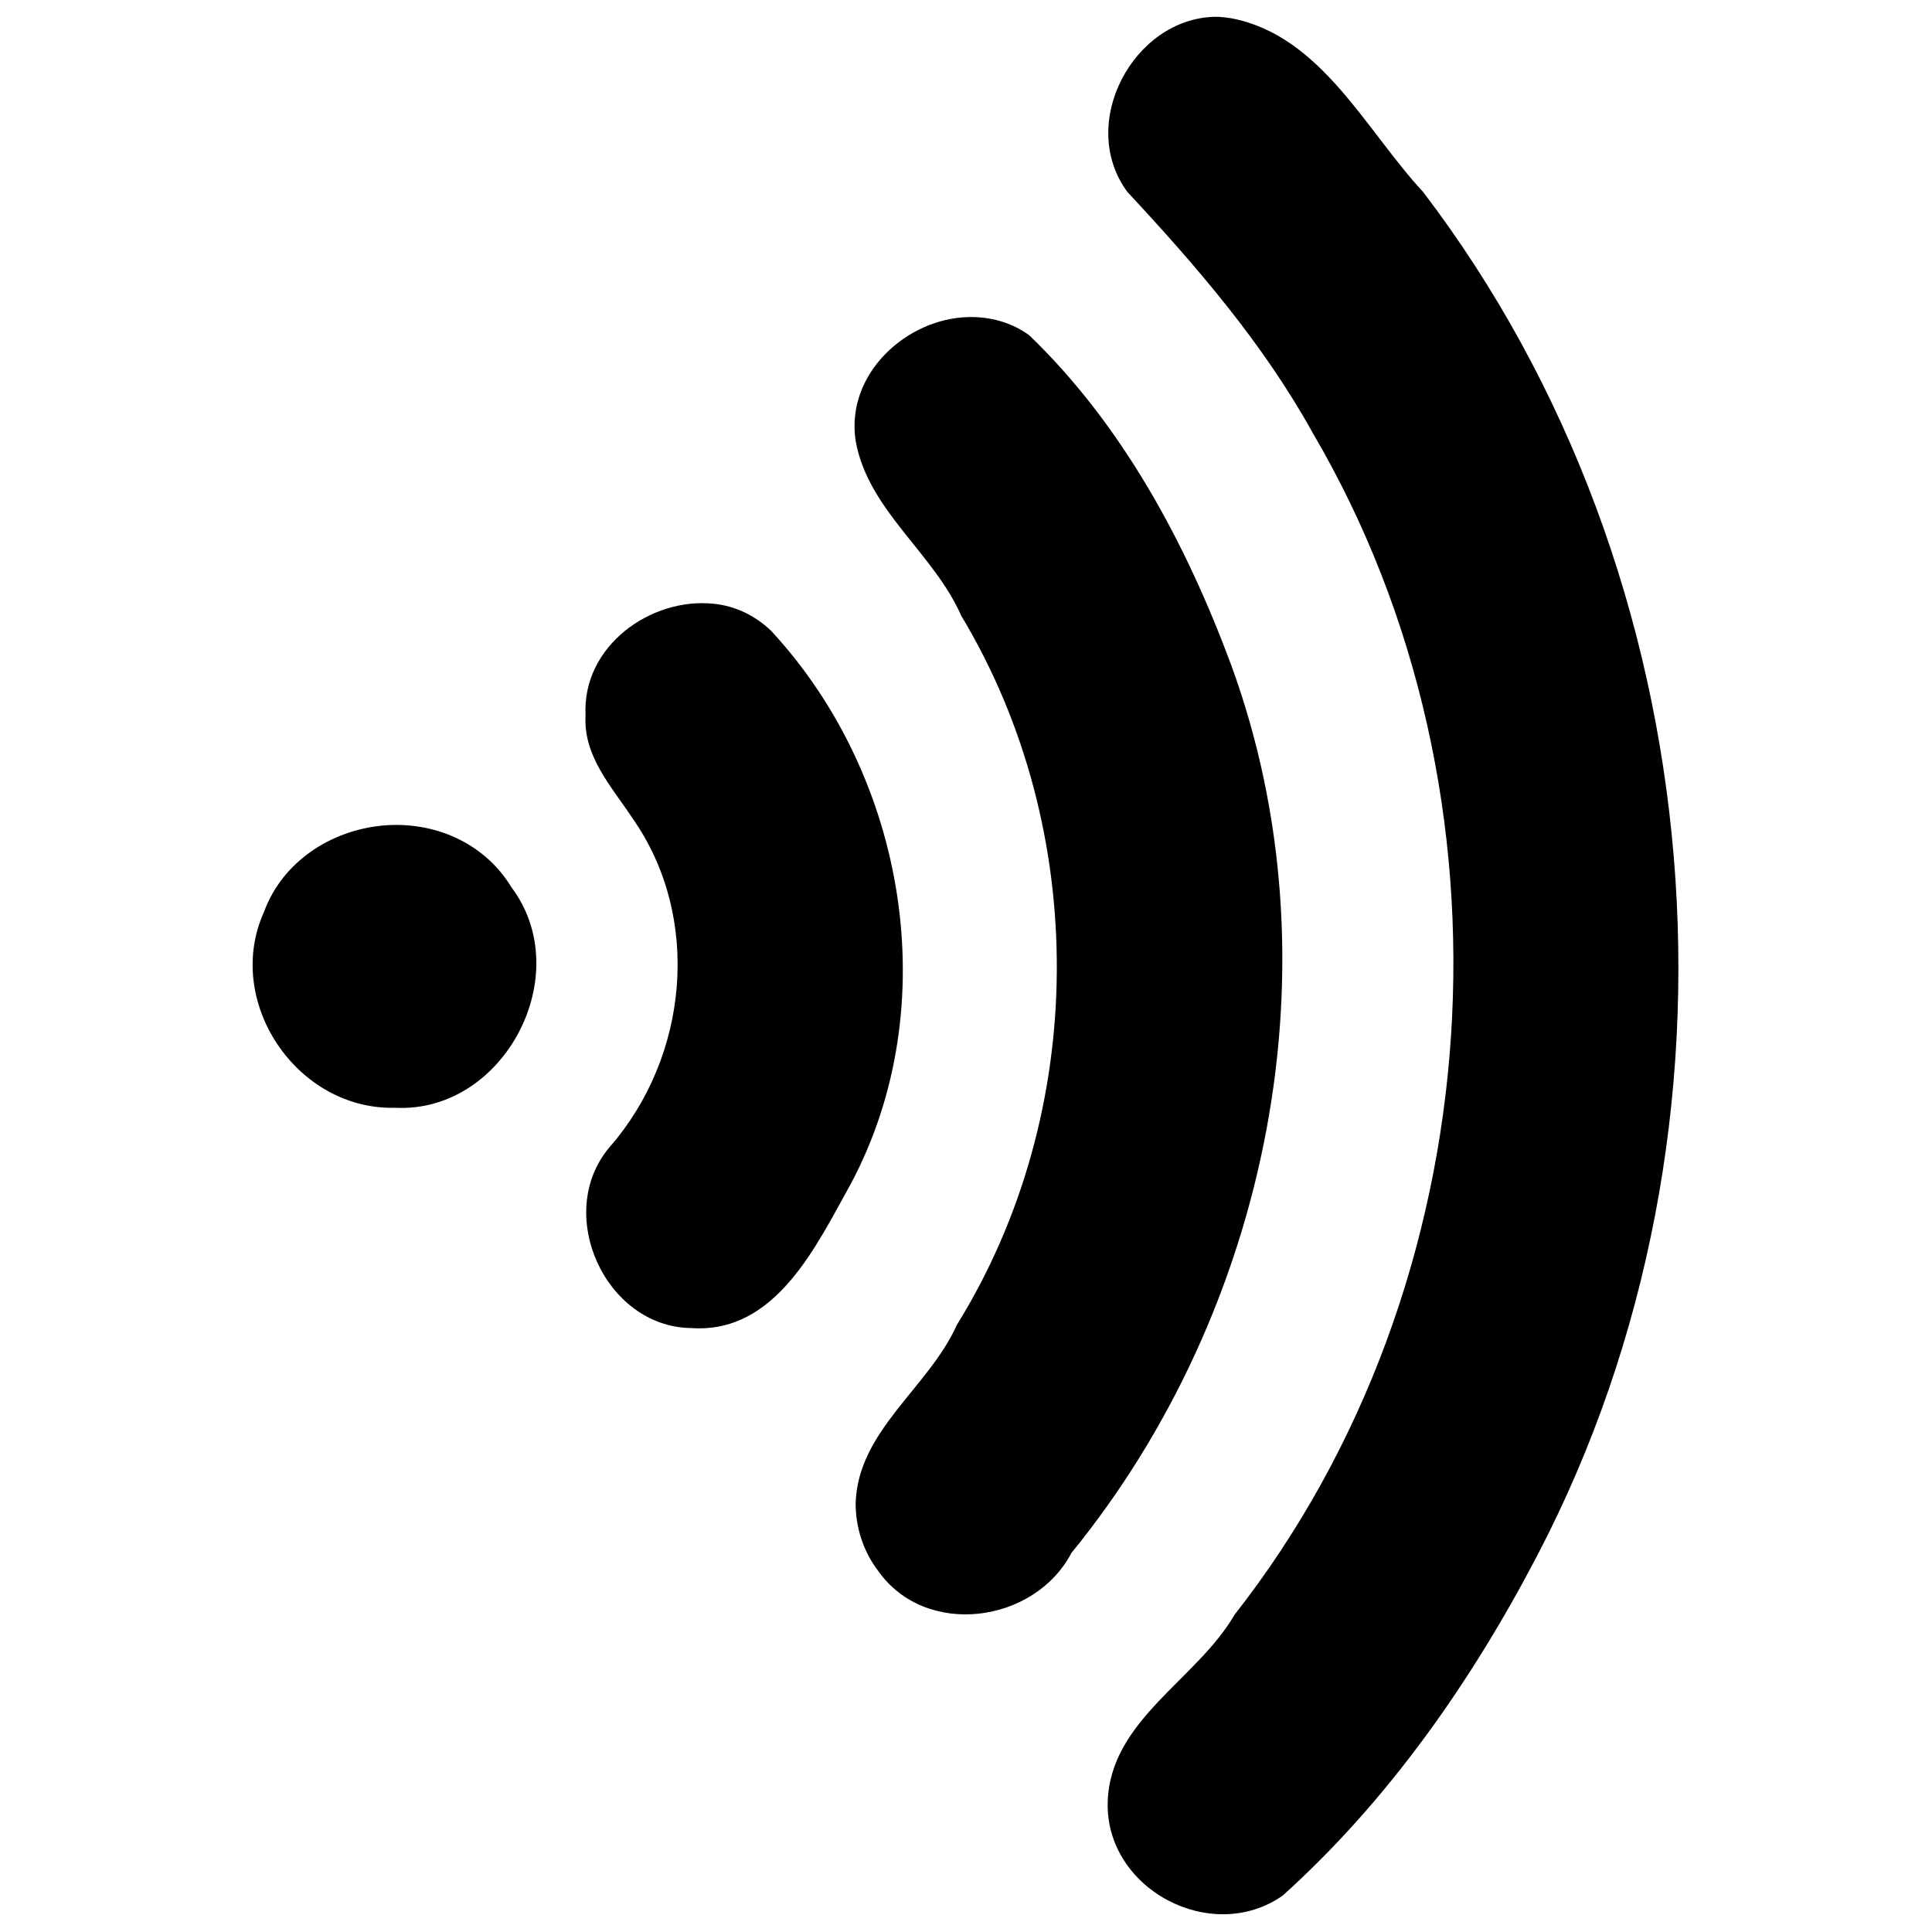 <?xml version="1.0" encoding="UTF-8" standalone="no"?>
<!-- Created with Inkscape (http://www.inkscape.org/) -->

<svg
   xmlns:dc="http://purl.org/dc/elements/1.1/"
   xmlns:cc="http://creativecommons.org/ns#"
   xmlns:rdf="http://www.w3.org/1999/02/22-rdf-syntax-ns#"
   xmlns:svg="http://www.w3.org/2000/svg"
   xmlns="http://www.w3.org/2000/svg"
   version="1.1"
   width="40"
   height="40"
   id="svg2"
   xml:space="preserve"><defs
     id="defs6"><clipPath
       id="clipPath16"><path
         d="M 0,55 55,55 55,0 0,0 0,55 z"
         id="path18" /></clipPath></defs><g
     transform="matrix(1.25,0,0,-1.25,-16.64,51.21)"
     id="g10"><g
       id="g12"><g
         clip-path="url(#clipPath16)"
         id="g14"><g
           transform="translate(29.777,11.127)"
           id="g20" /><g
           transform="translate(24.917,16.887)"
           id="g24" /><g
           transform="translate(19.712,32.042)"
           id="g28" /><g
           transform="translate(16.035,24.504)"
           id="g32"><g
             transform="matrix(0.86,0,0,0.86,3.816,-1.877)"
             id="g2998"><g
               id="g3008"><path
                 d="m 25.156,0.344 c -1.682,0.036 -2.855,2.206 -1.812,3.625 1.437,1.544 2.817,3.142 3.844,5 4.41,7.511 3.757,17.611 -1.625,24.469 -0.78,1.346 -2.574,2.179 -2.625,3.875 -0.053,1.805 2.151,2.972 3.625,1.938 2.193,-1.975 3.921,-4.451 5.281,-7.062 4.619,-8.853 3.684,-20.271 -2.375,-28.219 C 28.28,2.691 27.354,0.729 25.5,0.375 25.384,0.358 25.268,0.341 25.156,0.344 z M 20.062,6.562 c -1.285,0.025 -2.555,1.173 -2.344,2.562 0.253,1.437 1.613,2.317 2.188,3.625 2.669,4.44 2.637,10.287 -0.094,14.688 -0.578,1.294 -2.048,2.185 -2.094,3.688 -0.001,0.506 0.161,1.005 0.469,1.406 0.984,1.392 3.235,1.086 4,-0.375 C 26.296,27.114 27.745,19.935 25.5,13.781 24.57,11.269 23.254,8.805 21.312,6.938 20.933,6.663 20.491,6.554 20.062,6.562 z M 14.781,12.5 c -1.299,-0.141 -2.733,0.874 -2.656,2.312 -0.049,0.848 0.538,1.47 0.969,2.125 1.451,2.063 1.159,4.947 -0.469,6.812 -1.161,1.363 -0.103,3.727 1.688,3.75 1.754,0.122 2.594,-1.713 3.312,-3 1.951,-3.674 1.138,-8.423 -1.656,-11.438 -0.345,-0.331 -0.755,-0.516 -1.188,-0.562 z m -6.875,4.594 c -1.04,0.101 -2.051,0.732 -2.438,1.781 -0.845,1.858 0.676,4.118 2.719,4.062 2.252,0.111 3.759,-2.756 2.406,-4.562 -0.58,-0.956 -1.648,-1.382 -2.688,-1.281 z"
                 transform="matrix(0.93,0,0,-0.93,-7.602,21.323)"
                 id="path22"
                 style="fill:#000000;fill-opacity:1;fill-rule:nonzero;stroke:none" /></g></g></g></g></g></g></svg>